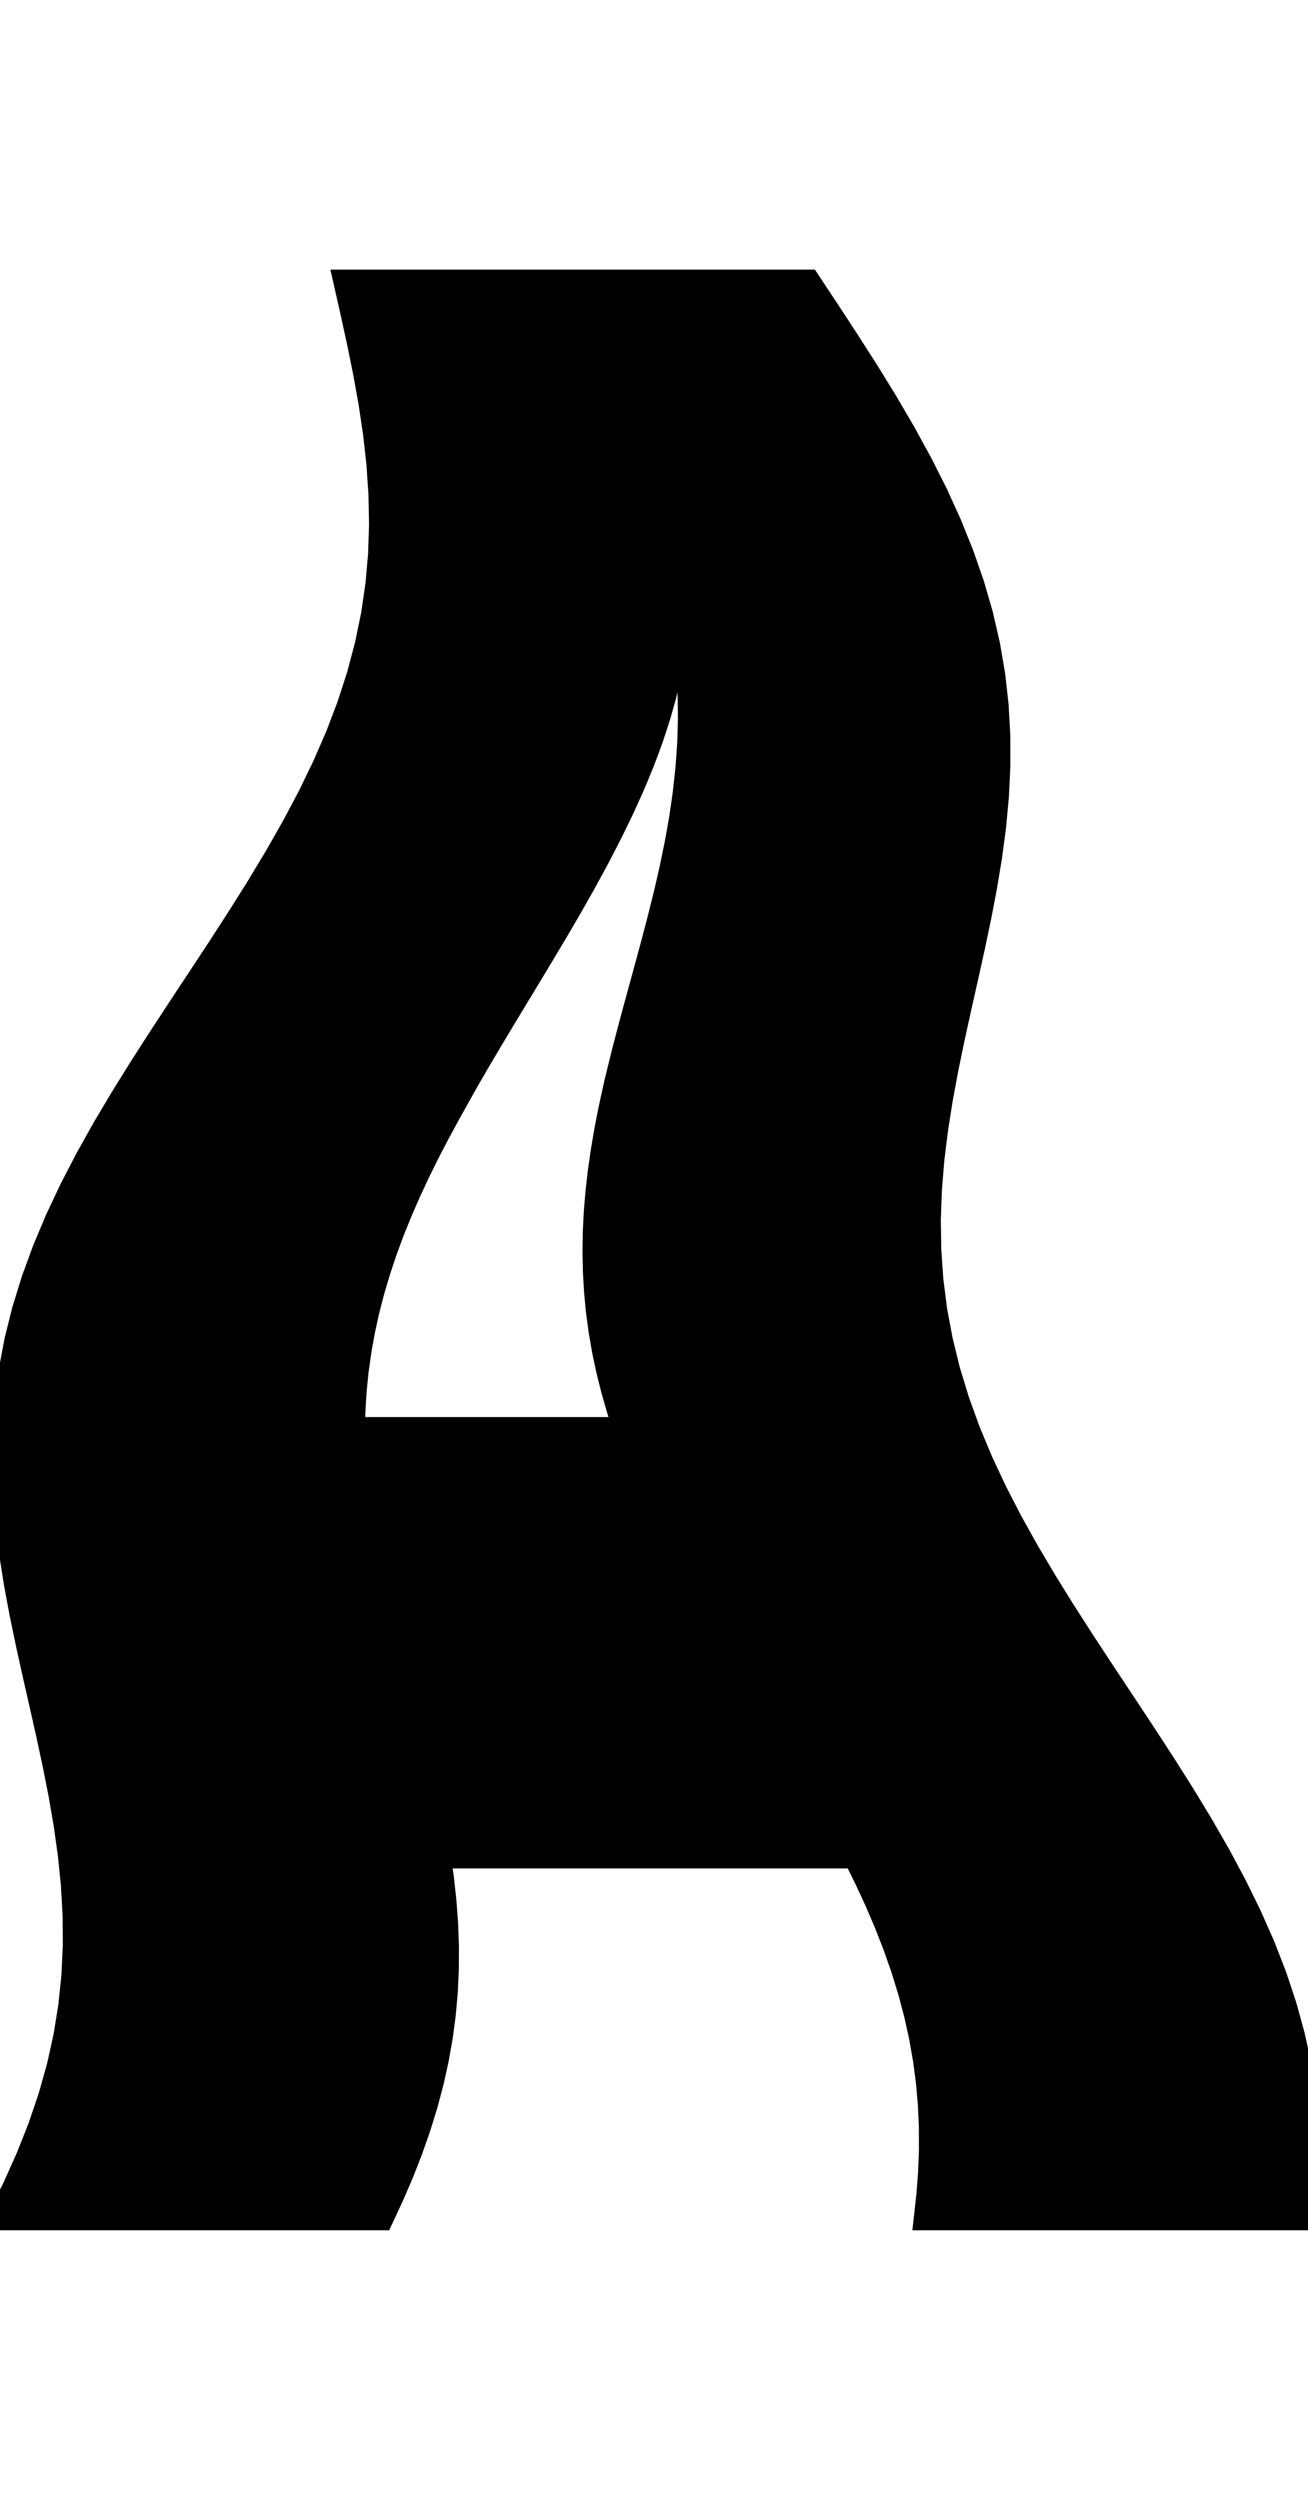 <svg
					xmlns="http://www.w3.org/2000/svg" xmlns:xlink="http://www.w3.org/1999/xlink"
					style="
						overflow: visible;
						height: 100;
					"
					viewBox="2.929 0 52.358 77.43"
				>
					<path d="M 55.199 77.43 L 54.249 77.43 L 53.3 77.43 L 52.35 77.43 L 51.401 77.43 L 50.452 77.43 L 49.502 77.43 L 48.553 77.43 L 47.604 77.43 L 46.654 77.43 L 45.705 77.43 L 44.755 77.43 L 43.806 77.43 L 42.857 77.43 L 41.907 77.43 L 40.958 77.43 L 40.009 77.43 L 40.11 76.525 L 40.179 75.621 L 40.213 74.716 L 40.211 73.811 L 40.171 72.907 L 40.092 72.002 L 39.973 71.097 L 39.814 70.192 L 39.614 69.288 L 39.375 68.383 L 39.096 67.478 L 38.78 66.574 L 38.427 65.669 L 38.04 64.764 L 37.621 63.86 L 37.173 62.955 L 36.651 62.955 L 36.129 62.955 L 35.607 62.955 L 35.085 62.955 L 34.563 62.955 L 34.042 62.955 L 33.52 62.955 L 32.998 62.955 L 32.476 62.955 L 31.954 62.955 L 31.432 62.955 L 30.91 62.955 L 30.388 62.955 L 29.867 62.955 L 29.345 62.955 L 28.823 62.955 L 28.301 62.955 L 27.779 62.955 L 27.257 62.955 L 26.735 62.955 L 26.213 62.955 L 25.692 62.955 L 25.17 62.955 L 24.648 62.955 L 24.126 62.955 L 23.604 62.955 L 23.082 62.955 L 22.56 62.955 L 22.038 62.955 L 21.517 62.955 L 20.995 62.955 L 20.473 62.955 L 20.601 63.86 L 20.7 64.764 L 20.767 65.669 L 20.8 66.574 L 20.796 67.478 L 20.755 68.383 L 20.674 69.288 L 20.554 70.192 L 20.393 71.097 L 20.192 72.002 L 19.951 72.907 L 19.671 73.811 L 19.353 74.716 L 18.999 75.621 L 18.61 76.525 L 18.189 77.43 L 17.235 77.43 L 16.281 77.43 L 15.327 77.43 L 14.374 77.43 L 13.42 77.43 L 12.466 77.43 L 11.512 77.43 L 10.559 77.43 L 9.605 77.43 L 8.651 77.43 L 7.697 77.43 L 6.744 77.43 L 5.79 77.43 L 4.836 77.43 L 3.882 77.43 L 2.929 77.43 L 3.529 76.22 L 4.071 75.01 L 4.549 73.8 L 4.959 72.591 L 5.299 71.381 L 5.567 70.171 L 5.762 68.961 L 5.887 67.751 L 5.943 66.541 L 5.935 65.332 L 5.867 64.122 L 5.745 62.912 L 5.576 61.702 L 5.368 60.492 L 5.129 59.282 L 4.869 58.073 L 4.597 56.863 L 4.322 55.653 L 4.054 54.443 L 3.803 53.233 L 3.578 52.023 L 3.388 50.813 L 3.241 49.604 L 3.144 48.394 L 3.104 47.184 L 3.126 45.974 L 3.215 44.764 L 3.373 43.554 L 3.604 42.345 L 3.906 41.135 L 4.28 39.925 L 4.723 38.715 L 5.232 37.505 L 5.803 36.295 L 6.43 35.085 L 7.107 33.876 L 7.826 32.666 L 8.578 31.456 L 9.356 30.246 L 10.149 29.036 L 10.949 27.826 L 11.745 26.617 L 12.527 25.407 L 13.287 24.197 L 14.015 22.987 L 14.704 21.777 L 15.345 20.567 L 15.931 19.358 L 16.457 18.148 L 16.917 16.938 L 17.309 15.728 L 17.63 14.518 L 17.879 13.308 L 18.056 12.098 L 18.163 10.889 L 18.202 9.679 L 18.177 8.469 L 18.095 7.259 L 17.96 6.049 L 17.78 4.839 L 17.563 3.63 L 17.318 2.42 L 17.054 1.21 L 16.78 0 L 17.358 0 L 17.936 0 L 18.514 0 L 19.093 0 L 19.671 0 L 20.249 0 L 20.827 0 L 21.405 0 L 21.983 0 L 22.561 0 L 23.139 0 L 23.718 0 L 24.296 0 L 24.874 0 L 25.452 0 L 26.03 0 L 26.608 0 L 27.186 0 L 27.764 0 L 28.343 0 L 28.921 0 L 29.499 0 L 30.077 0 L 30.655 0 L 31.233 0 L 31.811 0 L 32.389 0 L 32.968 0 L 33.546 0 L 34.124 0 L 34.702 0 L 35.28 0 L 36.082 1.21 L 36.873 2.42 L 37.646 3.63 L 38.391 4.839 L 39.098 6.049 L 39.76 7.259 L 40.371 8.469 L 40.923 9.679 L 41.411 10.889 L 41.832 12.098 L 42.183 13.308 L 42.462 14.518 L 42.669 15.728 L 42.804 16.938 L 42.871 18.148 L 42.873 19.358 L 42.815 20.567 L 42.702 21.777 L 42.541 22.987 L 42.34 24.197 L 42.108 25.407 L 41.853 26.617 L 41.585 27.826 L 41.313 29.036 L 41.047 30.246 L 40.797 31.456 L 40.572 32.666 L 40.381 33.876 L 40.232 35.085 L 40.133 36.295 L 40.089 37.505 L 40.108 38.715 L 40.192 39.925 L 40.346 41.135 L 40.572 42.345 L 40.869 43.554 L 41.238 44.764 L 41.677 45.974 L 42.183 47.184 L 42.75 48.394 L 43.375 49.604 L 44.05 50.813 L 44.768 52.023 L 45.52 53.233 L 46.299 54.443 L 47.094 55.653 L 47.897 56.863 L 48.697 58.073 L 49.484 59.282 L 50.251 60.492 L 50.986 61.702 L 51.683 62.912 L 52.332 64.122 L 52.928 65.332 L 53.464 66.541 L 53.935 67.751 L 54.338 68.961 L 54.671 70.171 L 54.931 71.381 L 55.119 72.591 L 55.236 73.8 L 55.286 75.01 L 55.272 76.22 L 55.199 77.43 L 55.199 77.43 Z M 27.977 45.9 L 27.719 45.11 L 27.491 44.319 L 27.293 43.529 L 27.125 42.739 L 26.988 41.948 L 26.882 41.158 L 26.807 40.368 L 26.762 39.578 L 26.746 38.787 L 26.758 37.997 L 26.797 37.207 L 26.863 36.416 L 26.952 35.626 L 27.064 34.836 L 27.197 34.045 L 27.348 33.255 Q 27.455 32.741 27.595 32.117 Q 27.744 31.493 27.928 30.758 Q 28.023 30.39 28.127 29.995 Q 28.232 29.6 28.346 29.177 Q 28.462 28.754 28.585 28.304 Q 28.708 27.853 28.839 27.375 Q 28.969 26.895 29.1 26.411 Q 29.228 25.927 29.354 25.439 Q 29.477 24.951 29.598 24.459 Q 29.713 23.967 29.825 23.471 Q 29.93 22.975 30.03 22.475 Q 30.123 21.975 30.209 21.472 Q 30.286 20.968 30.355 20.46 Q 30.415 19.952 30.466 19.44 Q 30.507 18.926 30.537 18.436 Q 30.556 17.946 30.565 17.48 Q 30.564 17.013 30.554 16.571 Q 30.535 16.128 30.509 15.709 Q 30.475 15.29 30.435 14.894 Q 30.388 14.499 30.337 14.127 Q 30.216 13.384 30.092 12.735 L 30.092 12.735 Q 30.053 13.384 29.975 14.113 Q 29.926 14.478 29.865 14.863 Q 29.796 15.248 29.713 15.653 Q 29.623 16.058 29.517 16.483 Q 29.403 16.908 29.272 17.353 Q 29.132 17.798 28.974 18.264 Q 28.807 18.729 28.62 19.215 Q 28.422 19.701 28.216 20.185 Q 28 20.669 27.776 21.151 Q 27.544 21.633 27.305 22.114 Q 27.059 22.595 26.807 23.074 Q 26.549 23.553 26.286 24.03 Q 26.018 24.508 25.746 24.983 Q 25.47 25.459 25.191 25.933 Q 24.91 26.408 24.627 26.88 Q 24.343 27.352 24.068 27.806 Q 23.793 28.26 23.529 28.696 Q 23.265 29.131 23.013 29.548 Q 22.763 29.965 22.525 30.364 Q 22.288 30.762 22.065 31.142 Q 21.843 31.522 21.635 31.883 Q 21.226 32.606 20.868 33.255 L 20.868 33.255 L 20.438 34.045 L 20.027 34.836 L 19.636 35.626 L 19.268 36.416 L 18.924 37.207 L 18.605 37.997 L 18.314 38.787 L 18.052 39.578 L 17.818 40.368 L 17.615 41.158 L 17.442 41.948 L 17.3 42.739 L 17.189 43.529 L 17.108 44.319 L 17.058 45.11 L 17.037 45.9 L 17.72 45.9 L 18.404 45.9 L 19.088 45.9 L 19.772 45.9 L 20.455 45.9 L 21.139 45.9 L 21.823 45.9 L 22.507 45.9 L 23.19 45.9 L 23.874 45.9 L 24.558 45.9 L 25.242 45.9 L 25.925 45.9 L 26.609 45.9 L 27.293 45.9 L 27.977 45.9 L 27.977 45.9 Z" fill="black" stroke="black" />
				</svg>
